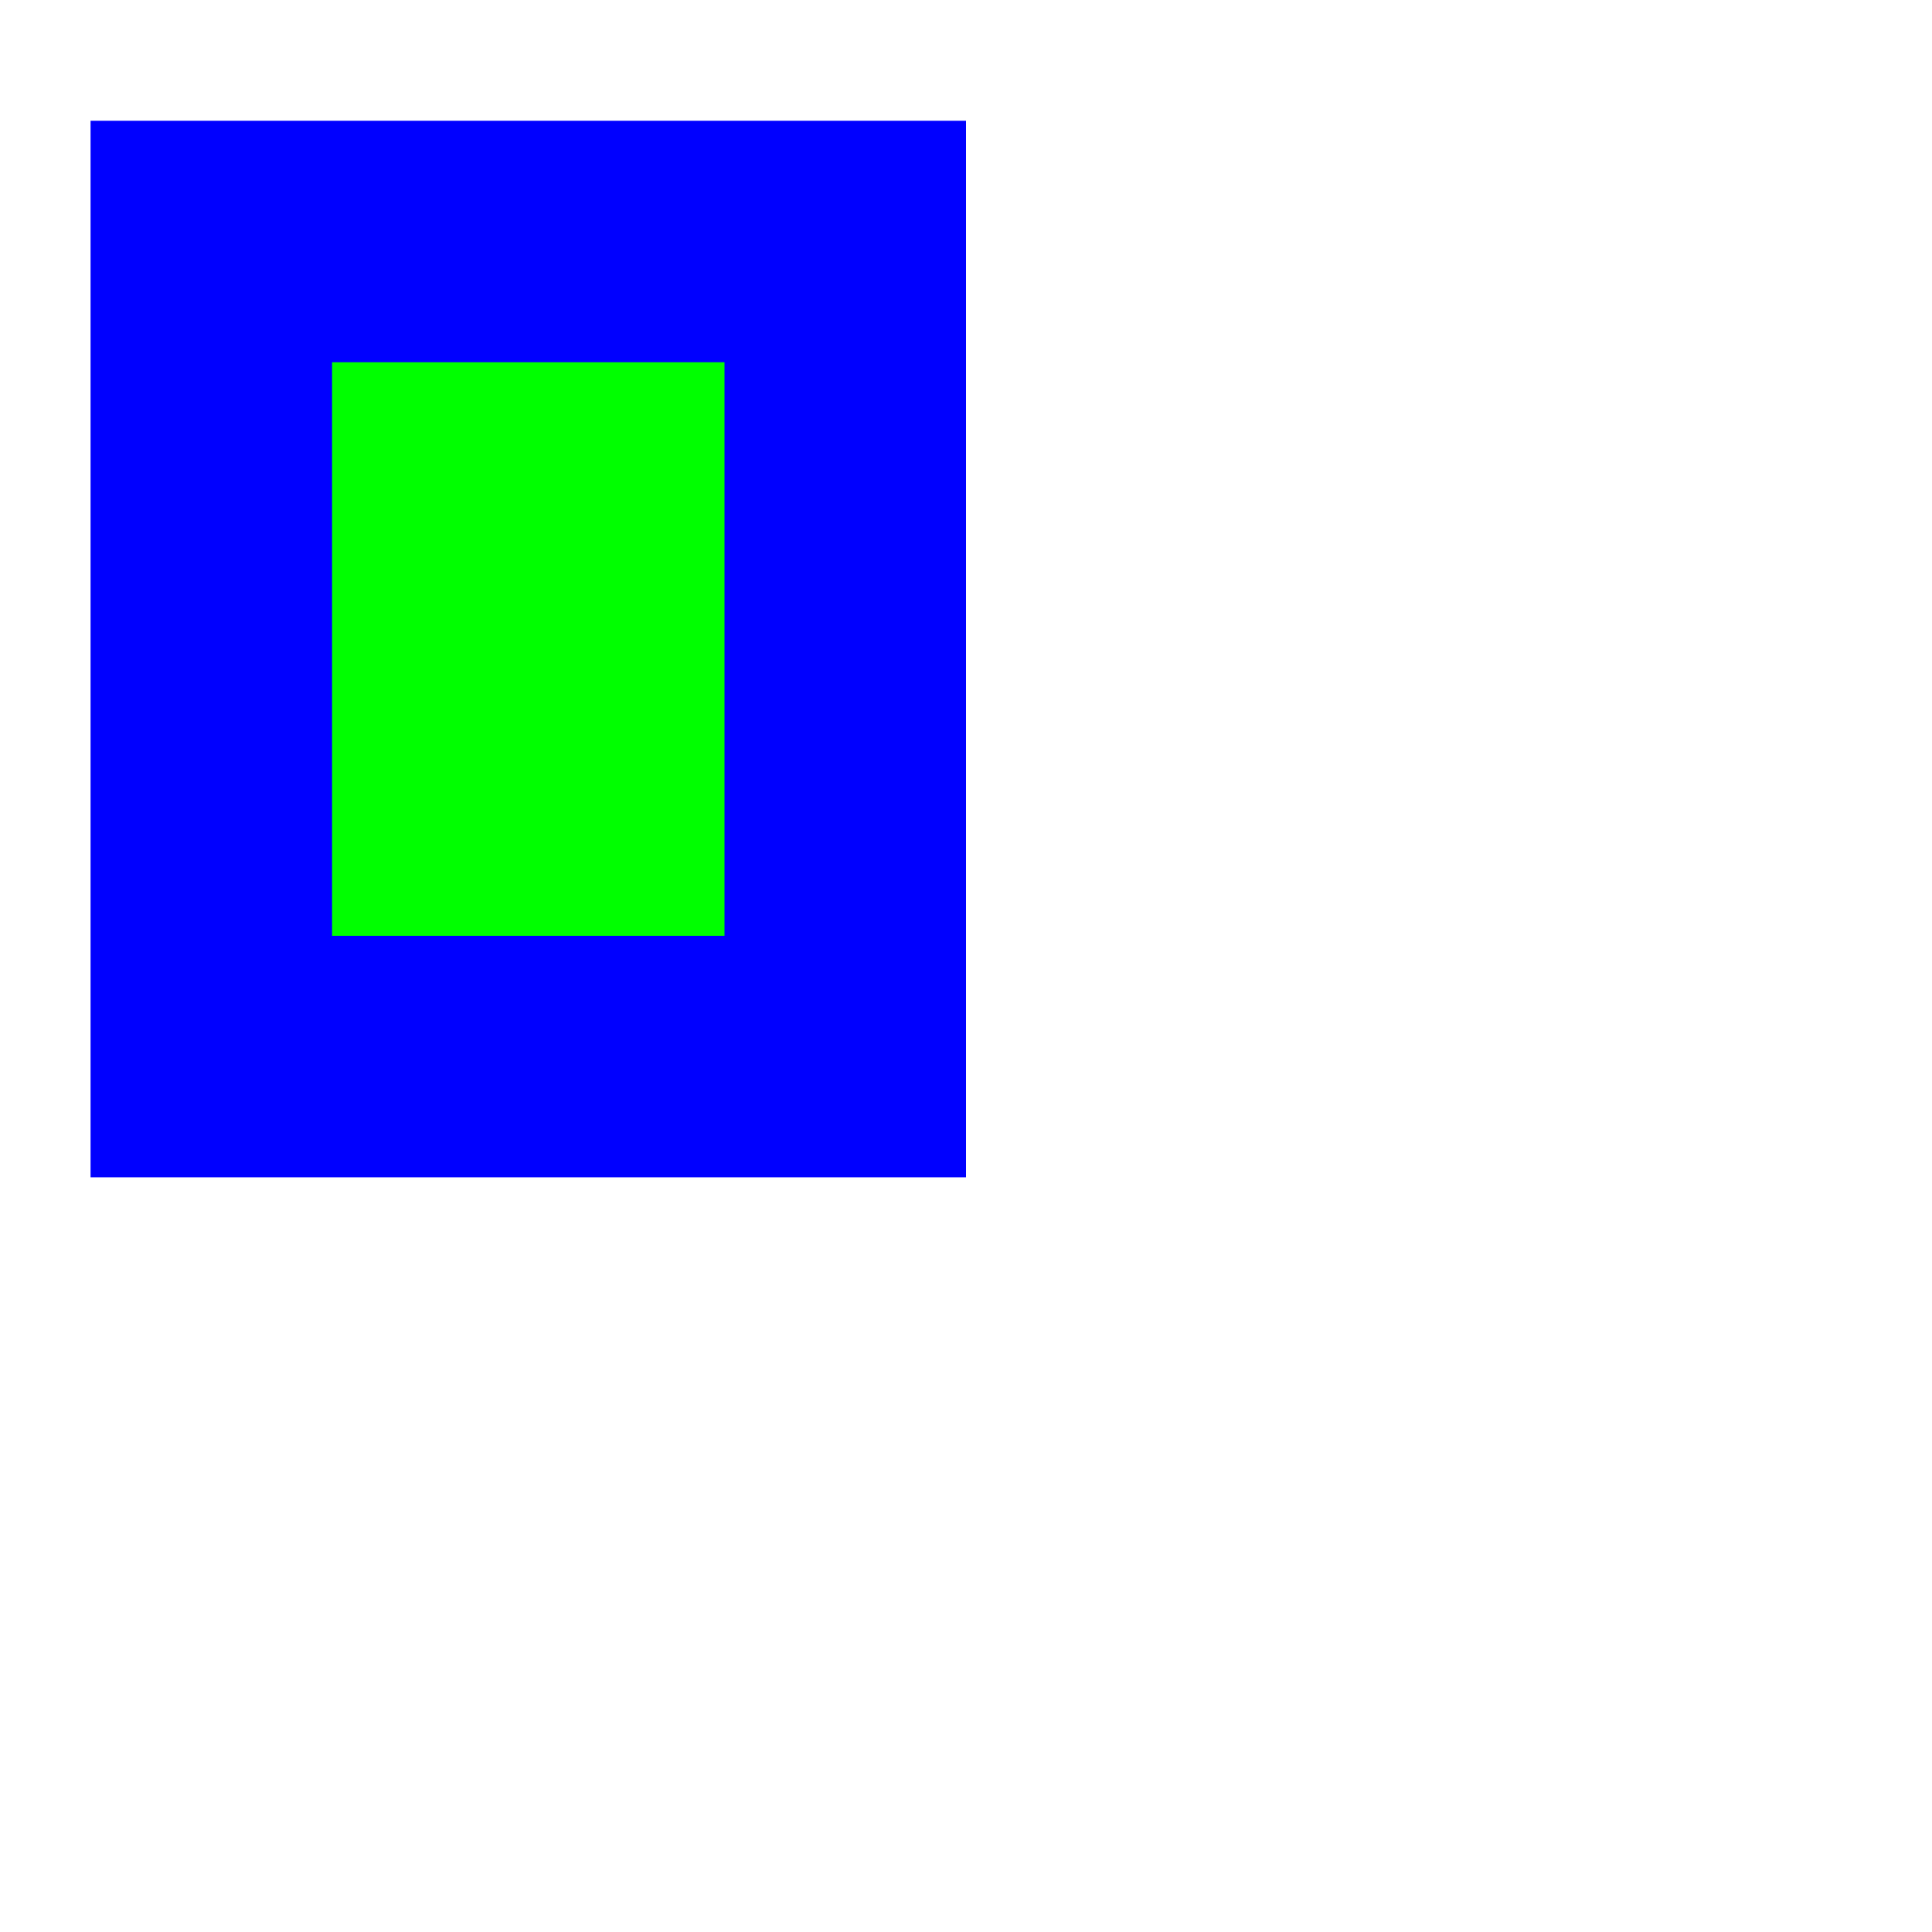<?base-stroke-width 2 ?>
<svg xmlns="http://www.w3.org/2000/svg" viewBox="0 0 32 32">
  <rect id="cursor-shape" x="3.5" y="4" width="10.5" height="13.5" fill="#00FF00" stroke="#0000FF" stroke-width="4" paint-order="stroke fill" />
  <path id="align-anchor" class="bias-bottom-left-fill" d="m 3.5,17.5 v -2 l 2,2 z" fill="cyan" opacity=".8" display="none" />
  <circle id="cursor-hotspot" class="bias-bottom-left" cx="1.5" cy="19.5" r="0.5" fill="magenta" opacity=".6" display="none" />
</svg>
